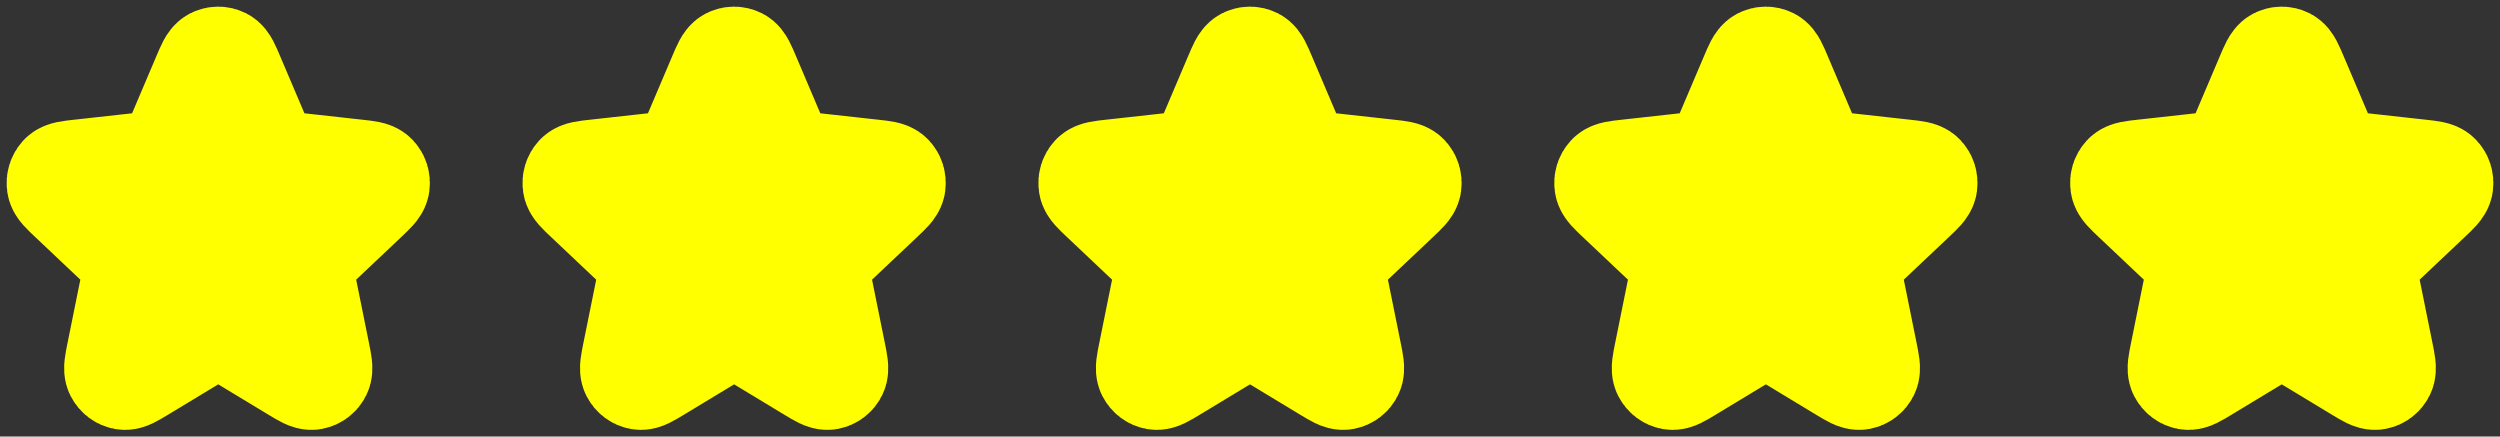 <svg width="126" height="22" viewBox="0 0 126 22" fill="none" xmlns="http://www.w3.org/2000/svg">
<rect x="0" y="0" width="126" height="22" fill="#333333" stroke="none"/>
<path d="M10.339 3.864C10.548 3.372 10.653 3.125 10.799 3.049C10.926 2.984 11.074 2.984 11.201 3.049C11.347 3.125 11.452 3.372 11.661 3.864L13.329 7.789C13.391 7.935 13.422 8.008 13.47 8.063C13.513 8.113 13.564 8.152 13.622 8.179C13.688 8.21 13.763 8.218 13.915 8.235L17.99 8.686C18.501 8.742 18.757 8.771 18.871 8.893C18.97 8.999 19.016 9.147 18.995 9.294C18.971 9.463 18.78 9.643 18.398 10.004L15.354 12.881C15.241 12.988 15.185 13.041 15.149 13.106C15.117 13.164 15.098 13.227 15.091 13.293C15.083 13.368 15.099 13.446 15.131 13.602L15.981 17.806C16.088 18.333 16.141 18.597 16.066 18.748C16 18.88 15.88 18.971 15.74 18.996C15.58 19.025 15.357 18.89 14.911 18.62L11.362 16.474C11.23 16.394 11.164 16.354 11.094 16.338C11.032 16.325 10.968 16.325 10.906 16.338C10.836 16.354 10.77 16.394 10.638 16.474L7.089 18.62C6.643 18.89 6.42 19.025 6.26 18.996C6.12 18.971 6 18.88 5.934 18.748C5.859 18.597 5.912 18.333 6.019 17.806L6.869 13.602C6.901 13.446 6.917 13.368 6.909 13.293C6.903 13.227 6.883 13.164 6.851 13.106C6.815 13.041 6.759 12.988 6.646 12.881L3.602 10.004C3.22 9.643 3.029 9.463 3.005 9.294C2.984 9.147 3.03 8.999 3.129 8.893C3.243 8.771 3.499 8.742 4.01 8.686L8.086 8.235C8.237 8.218 8.312 8.21 8.378 8.179C8.436 8.152 8.487 8.113 8.53 8.063C8.578 8.008 8.609 7.935 8.671 7.789L10.339 3.864Z" fill="#FFFF00" stroke="#FFFF00" stroke-width="5.333" stroke-linecap="round" stroke-linejoin="round"/>
<path d="M36.339 3.864C36.548 3.372 36.653 3.125 36.799 3.049C36.926 2.984 37.074 2.984 37.201 3.049C37.347 3.125 37.452 3.372 37.661 3.864L39.329 7.789C39.391 7.935 39.422 8.008 39.47 8.063C39.513 8.113 39.564 8.152 39.622 8.179C39.688 8.21 39.763 8.218 39.914 8.235L43.99 8.686C44.501 8.742 44.757 8.771 44.871 8.893C44.97 8.999 45.016 9.147 44.995 9.294C44.971 9.463 44.78 9.643 44.398 10.004L41.354 12.881C41.241 12.988 41.185 13.041 41.149 13.106C41.117 13.164 41.097 13.227 41.091 13.293C41.083 13.368 41.099 13.446 41.131 13.602L41.981 17.806C42.088 18.333 42.141 18.597 42.066 18.748C42 18.88 41.88 18.971 41.74 18.996C41.58 19.025 41.357 18.89 40.911 18.62L37.362 16.474C37.23 16.394 37.164 16.354 37.094 16.338C37.032 16.325 36.968 16.325 36.906 16.338C36.836 16.354 36.77 16.394 36.638 16.474L33.089 18.62C32.643 18.89 32.42 19.025 32.26 18.996C32.12 18.971 32 18.88 31.934 18.748C31.859 18.597 31.912 18.333 32.019 17.806L32.869 13.602C32.901 13.446 32.917 13.368 32.909 13.293C32.903 13.227 32.883 13.164 32.851 13.106C32.815 13.041 32.759 12.988 32.646 12.881L29.602 10.004C29.22 9.643 29.029 9.463 29.005 9.294C28.984 9.147 29.03 8.999 29.129 8.893C29.243 8.771 29.499 8.742 30.01 8.686L34.086 8.235C34.237 8.218 34.312 8.21 34.378 8.179C34.436 8.152 34.487 8.113 34.53 8.063C34.578 8.008 34.609 7.935 34.671 7.789L36.339 3.864Z" fill="#FFFF00" stroke="#FFFF00" stroke-width="5.333" stroke-linecap="round" stroke-linejoin="round"/>
<path d="M62.339 3.864C62.548 3.372 62.653 3.125 62.799 3.049C62.926 2.984 63.074 2.984 63.201 3.049C63.347 3.125 63.452 3.372 63.661 3.864L65.329 7.789C65.391 7.935 65.422 8.008 65.47 8.063C65.513 8.113 65.564 8.152 65.622 8.179C65.688 8.21 65.763 8.218 65.915 8.235L69.99 8.686C70.501 8.742 70.757 8.771 70.871 8.893C70.97 8.999 71.016 9.147 70.995 9.294C70.972 9.463 70.78 9.643 70.398 10.004L67.354 12.881C67.241 12.988 67.185 13.041 67.149 13.106C67.117 13.164 67.097 13.227 67.091 13.293C67.083 13.368 67.099 13.446 67.131 13.602L67.981 17.806C68.088 18.333 68.141 18.597 68.066 18.748C68 18.88 67.88 18.971 67.74 18.996C67.58 19.025 67.357 18.89 66.911 18.62L63.362 16.474C63.23 16.394 63.164 16.354 63.094 16.338C63.032 16.325 62.968 16.325 62.906 16.338C62.836 16.354 62.77 16.394 62.638 16.474L59.089 18.62C58.643 18.89 58.42 19.025 58.26 18.996C58.12 18.971 58 18.88 57.934 18.748C57.859 18.597 57.912 18.333 58.019 17.806L58.869 13.602C58.901 13.446 58.917 13.368 58.909 13.293C58.903 13.227 58.883 13.164 58.851 13.106C58.815 13.041 58.759 12.988 58.646 12.881L55.602 10.004C55.22 9.643 55.029 9.463 55.005 9.294C54.984 9.147 55.03 8.999 55.129 8.893C55.243 8.771 55.499 8.742 56.01 8.686L60.086 8.235C60.237 8.218 60.312 8.21 60.378 8.179C60.436 8.152 60.487 8.113 60.53 8.063C60.578 8.008 60.609 7.935 60.671 7.789L62.339 3.864Z" fill="#FFFF00" stroke="#FFFF00" stroke-width="5.333" stroke-linecap="round" stroke-linejoin="round"/>
<path d="M88.339 3.864C88.548 3.372 88.653 3.125 88.799 3.049C88.926 2.984 89.074 2.984 89.201 3.049C89.347 3.125 89.452 3.372 89.661 3.864L91.329 7.789C91.391 7.935 91.422 8.008 91.47 8.063C91.513 8.113 91.564 8.152 91.622 8.179C91.688 8.21 91.763 8.218 91.915 8.235L95.99 8.686C96.501 8.742 96.757 8.771 96.871 8.893C96.97 8.999 97.016 9.147 96.995 9.294C96.972 9.463 96.78 9.643 96.398 10.004L93.354 12.881C93.241 12.988 93.185 13.041 93.149 13.106C93.117 13.164 93.097 13.227 93.091 13.293C93.083 13.368 93.099 13.446 93.131 13.602L93.981 17.806C94.088 18.333 94.141 18.597 94.066 18.748C94 18.88 93.88 18.971 93.74 18.996C93.58 19.025 93.357 18.89 92.911 18.62L89.362 16.474C89.23 16.394 89.164 16.354 89.094 16.338C89.032 16.325 88.968 16.325 88.906 16.338C88.836 16.354 88.77 16.394 88.638 16.474L85.089 18.62C84.643 18.89 84.42 19.025 84.26 18.996C84.12 18.971 84 18.88 83.934 18.748C83.859 18.597 83.912 18.333 84.019 17.806L84.869 13.602C84.901 13.446 84.917 13.368 84.909 13.293C84.903 13.227 84.883 13.164 84.851 13.106C84.815 13.041 84.759 12.988 84.646 12.881L81.602 10.004C81.22 9.643 81.029 9.463 81.005 9.294C80.984 9.147 81.03 8.999 81.129 8.893C81.243 8.771 81.499 8.742 82.01 8.686L86.085 8.235C86.237 8.218 86.312 8.21 86.378 8.179C86.436 8.152 86.487 8.113 86.53 8.063C86.578 8.008 86.609 7.935 86.671 7.789L88.339 3.864Z" fill="#FFFF00" stroke="#FFFF00" stroke-width="5.333" stroke-linecap="round" stroke-linejoin="round"/>
<path d="M114.339 3.864C114.548 3.372 114.653 3.125 114.799 3.049C114.926 2.984 115.074 2.984 115.201 3.049C115.347 3.125 115.452 3.372 115.661 3.864L117.329 7.789C117.391 7.935 117.422 8.008 117.47 8.063C117.513 8.113 117.564 8.152 117.622 8.179C117.688 8.21 117.763 8.218 117.915 8.235L121.99 8.686C122.501 8.742 122.757 8.771 122.871 8.893C122.97 8.999 123.016 9.147 122.995 9.294C122.971 9.463 122.78 9.643 122.398 10.004L119.354 12.881C119.241 12.988 119.185 13.041 119.149 13.106C119.117 13.164 119.097 13.227 119.091 13.293C119.083 13.368 119.099 13.446 119.131 13.602L119.981 17.806C120.088 18.333 120.141 18.597 120.066 18.748C120 18.88 119.88 18.971 119.74 18.996C119.58 19.025 119.357 18.89 118.911 18.62L115.362 16.474C115.23 16.394 115.164 16.354 115.094 16.338C115.032 16.325 114.968 16.325 114.906 16.338C114.836 16.354 114.77 16.394 114.638 16.474L111.089 18.62C110.643 18.89 110.42 19.025 110.26 18.996C110.12 18.971 110 18.88 109.934 18.748C109.859 18.597 109.912 18.333 110.019 17.806L110.869 13.602C110.901 13.446 110.917 13.368 110.909 13.293C110.903 13.227 110.883 13.164 110.851 13.106C110.815 13.041 110.759 12.988 110.646 12.881L107.602 10.004C107.22 9.643 107.029 9.463 107.005 9.294C106.984 9.147 107.03 8.999 107.129 8.893C107.243 8.771 107.499 8.742 108.01 8.686L112.086 8.235C112.237 8.218 112.312 8.21 112.378 8.179C112.436 8.152 112.487 8.113 112.53 8.063C112.578 8.008 112.609 7.935 112.671 7.789L114.339 3.864Z" fill="#FFFF00" stroke="#FFFF00" stroke-width="5.333" stroke-linecap="round" stroke-linejoin="round"/>
</svg>
